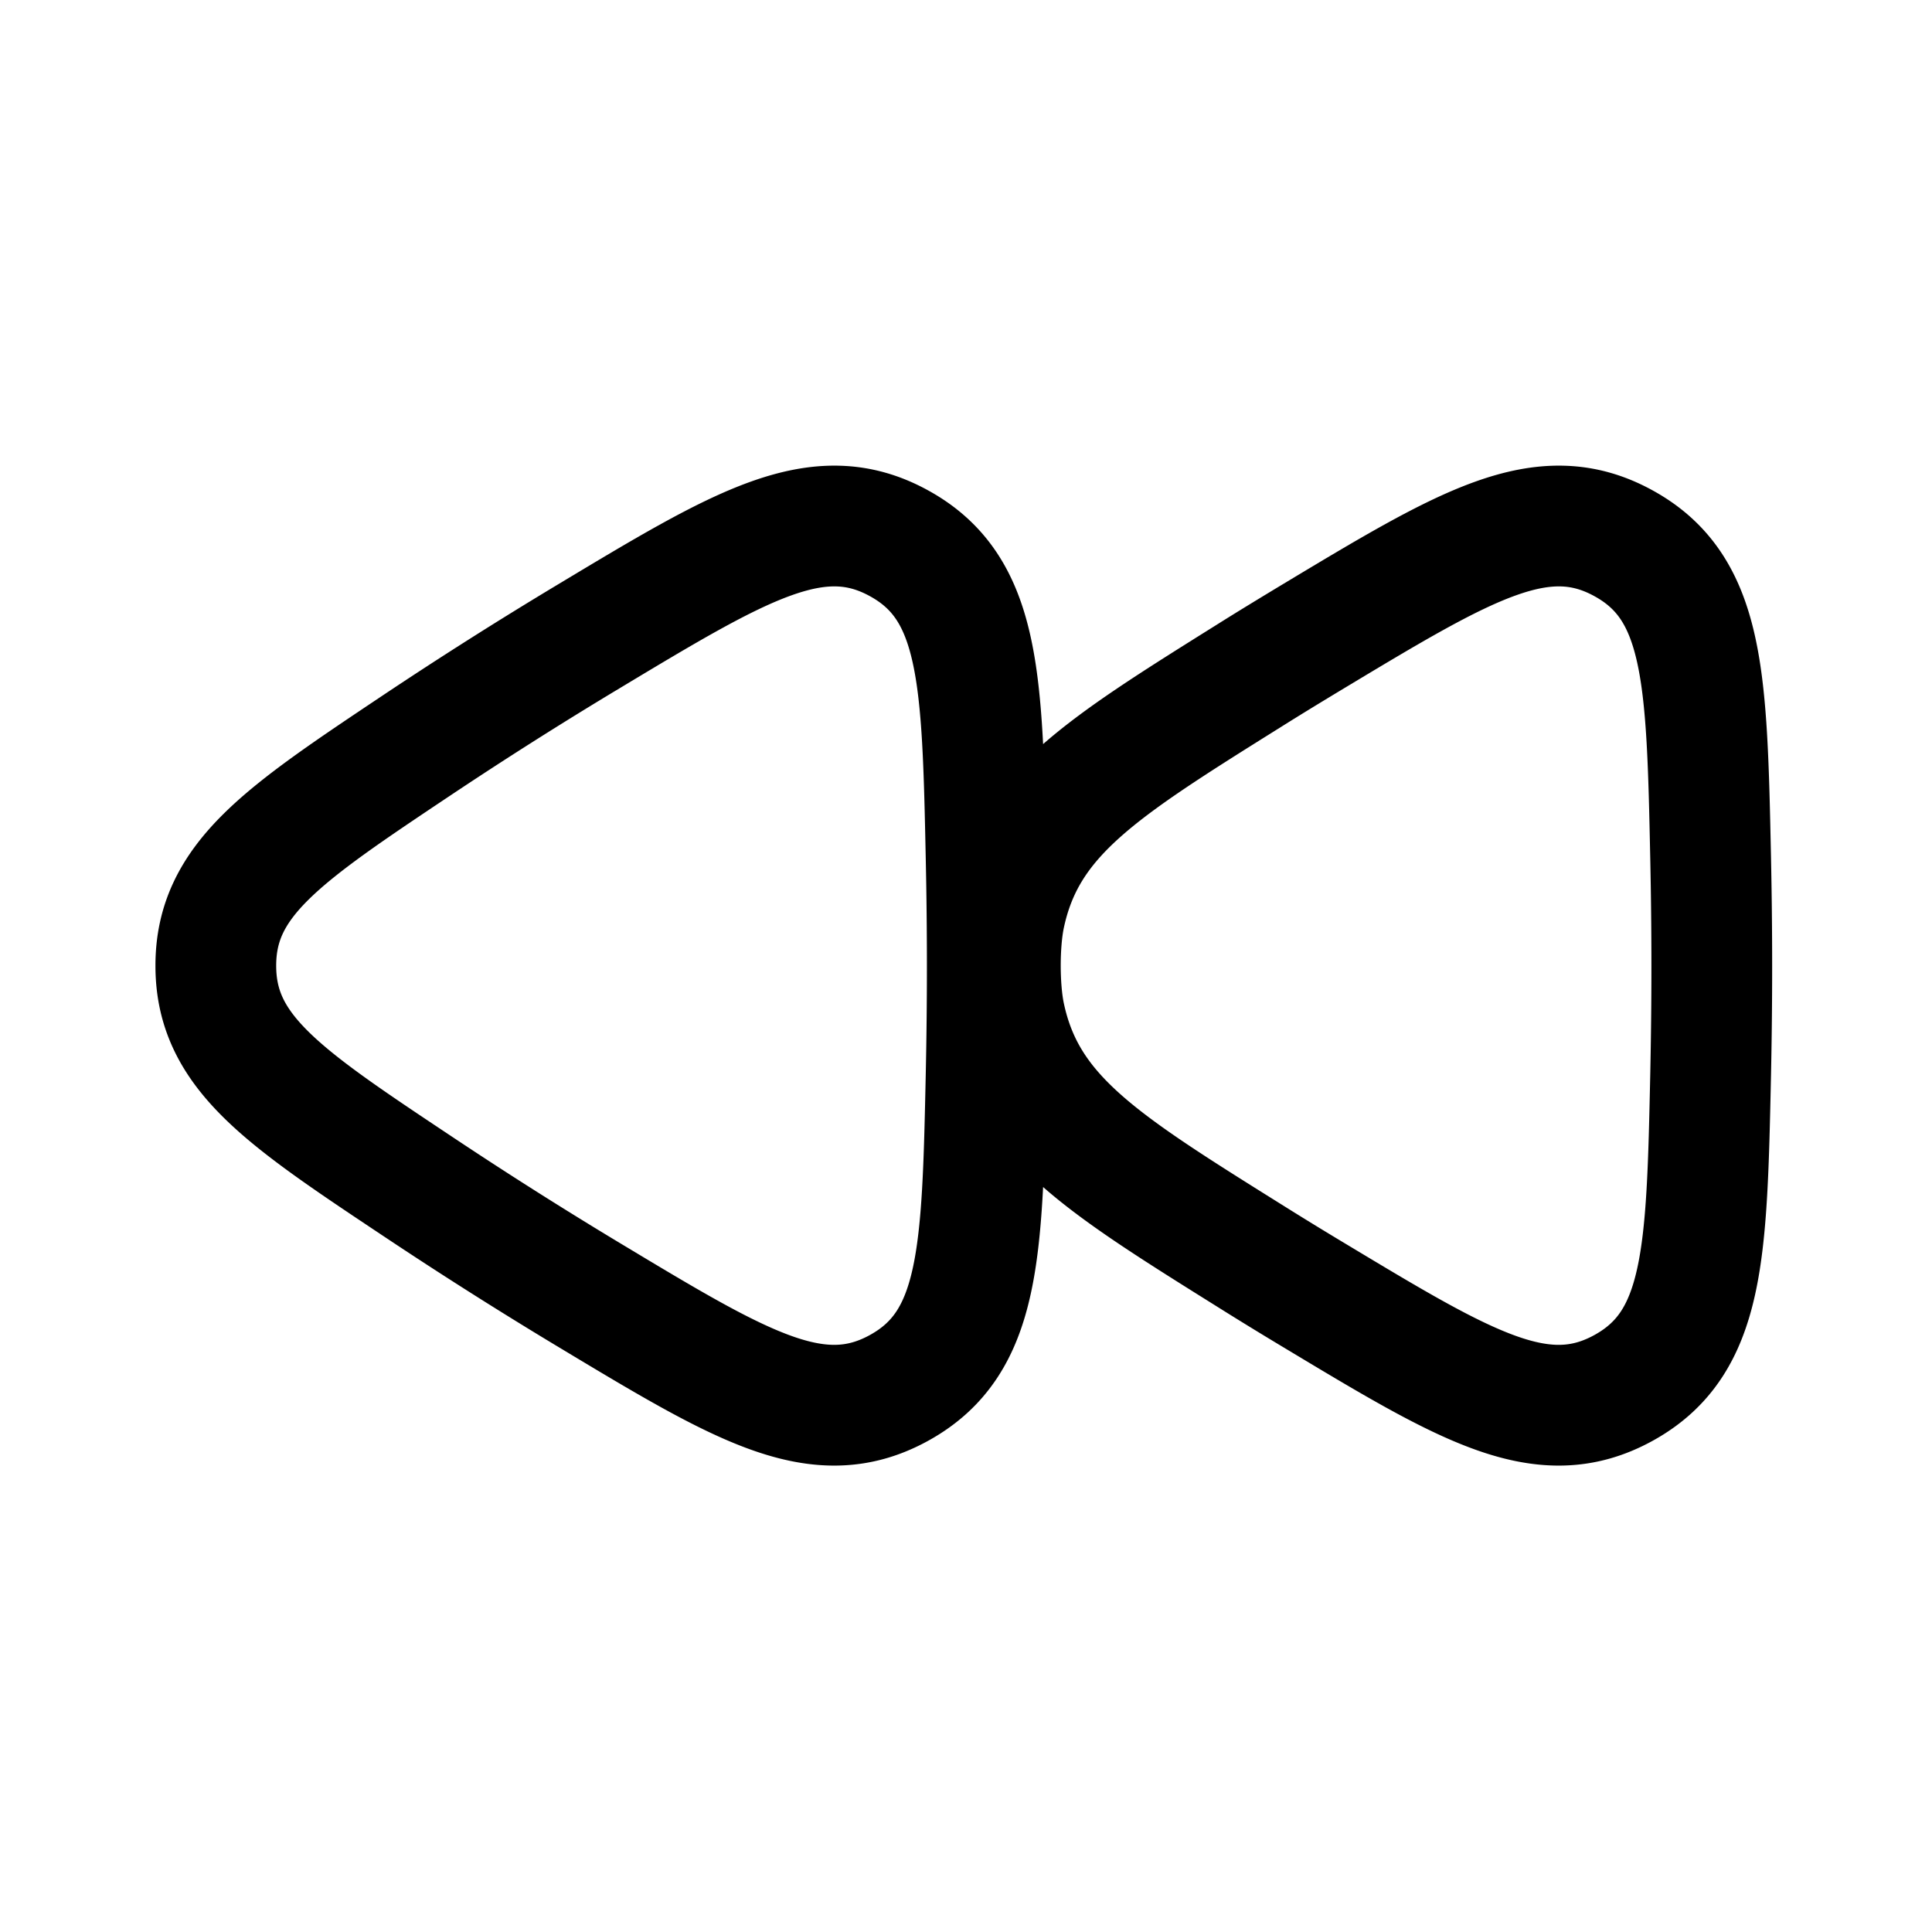 <svg xmlns="http://www.w3.org/2000/svg" width="24" height="24" fill="none">
    <path stroke="currentColor" stroke-linejoin="round" stroke-width="1.5" d="M12.25 10.656c-.047-2.233-.07-3.35-1.08-3.906-1.009-.557-1.958.014-3.856 1.155a53.442 53.442 0 0 0-2.142 1.357c-1.661 1.11-2.492 1.665-2.491 2.735 0 1.07.83 1.623 2.492 2.73a54.765 54.765 0 0 0 2.157 1.367c1.887 1.135 2.83 1.703 3.84 1.146 1.008-.557 1.032-1.667 1.08-3.887a63.588 63.588 0 0 0 0-2.697ZM21.25 10.656c-.047-2.233-.07-3.35-1.08-3.906-1.009-.557-1.958.014-3.856 1.155-.26.157-.529.32-.804.493-1.844 1.154-2.767 1.73-3.03 2.98-.071.343-.071.89 0 1.233.263 1.25 1.186 1.827 3.03 2.98.282.177.555.344.82.503 1.887 1.135 2.83 1.703 3.84 1.146 1.008-.557 1.032-1.667 1.08-3.887a63.588 63.588 0 0 0 0-2.697Z"/>
</svg>